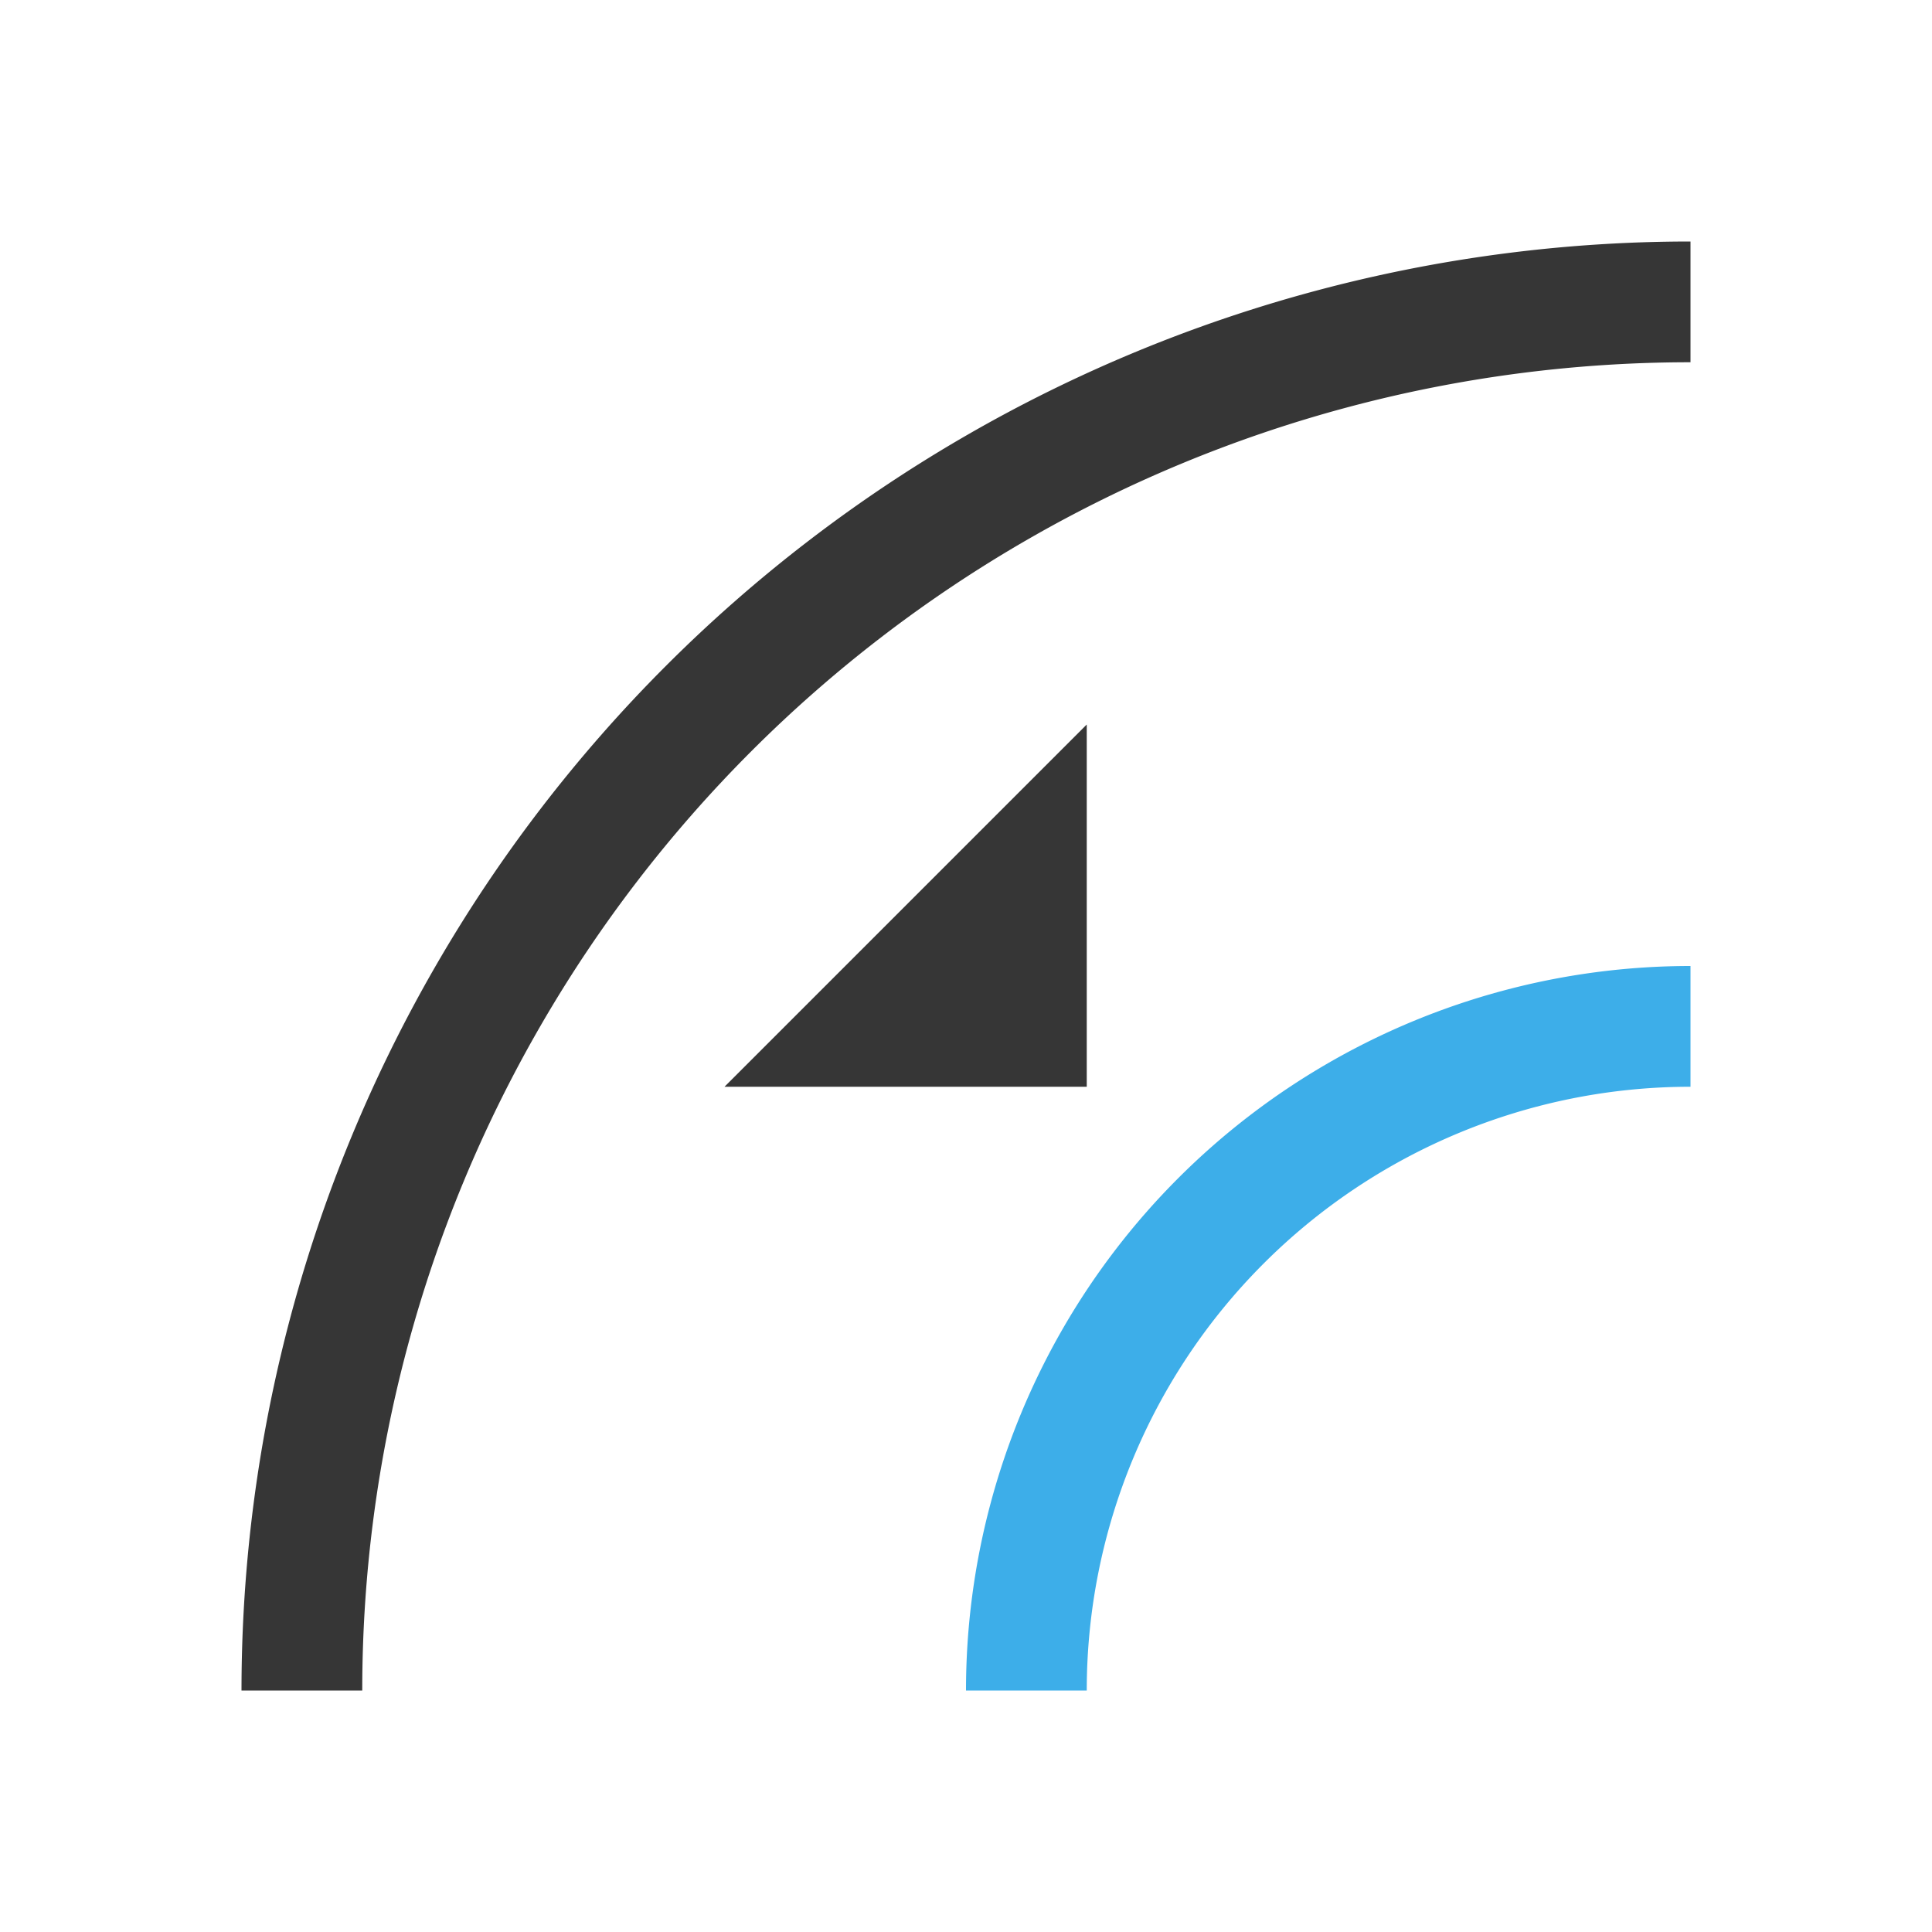 <?xml version="1.0" encoding="UTF-8"?>
<svg viewBox="0 0 16 16" xmlns="http://www.w3.org/2000/svg">
 <defs id="defs3051">
  <style id="current-color-scheme" type="text/css">.ColorScheme-Text {
        color:#363636;
      }
      .ColorScheme-Highlight {
        color:#3daee9;
      }</style>
 </defs>
 <path class="ColorScheme-Text" d="m14 2a12 12 0 0 0-12 12h1a11 11 0 0 1 11-11v-1zm-5 4-3 3h3v-3z" fill="currentColor"/>
 <path class="ColorScheme-Highlight" d="m14 8a6 6 0 0 0-6 6h1a5 5 0 0 1 5-5z" fill="currentColor"/>
</svg>

